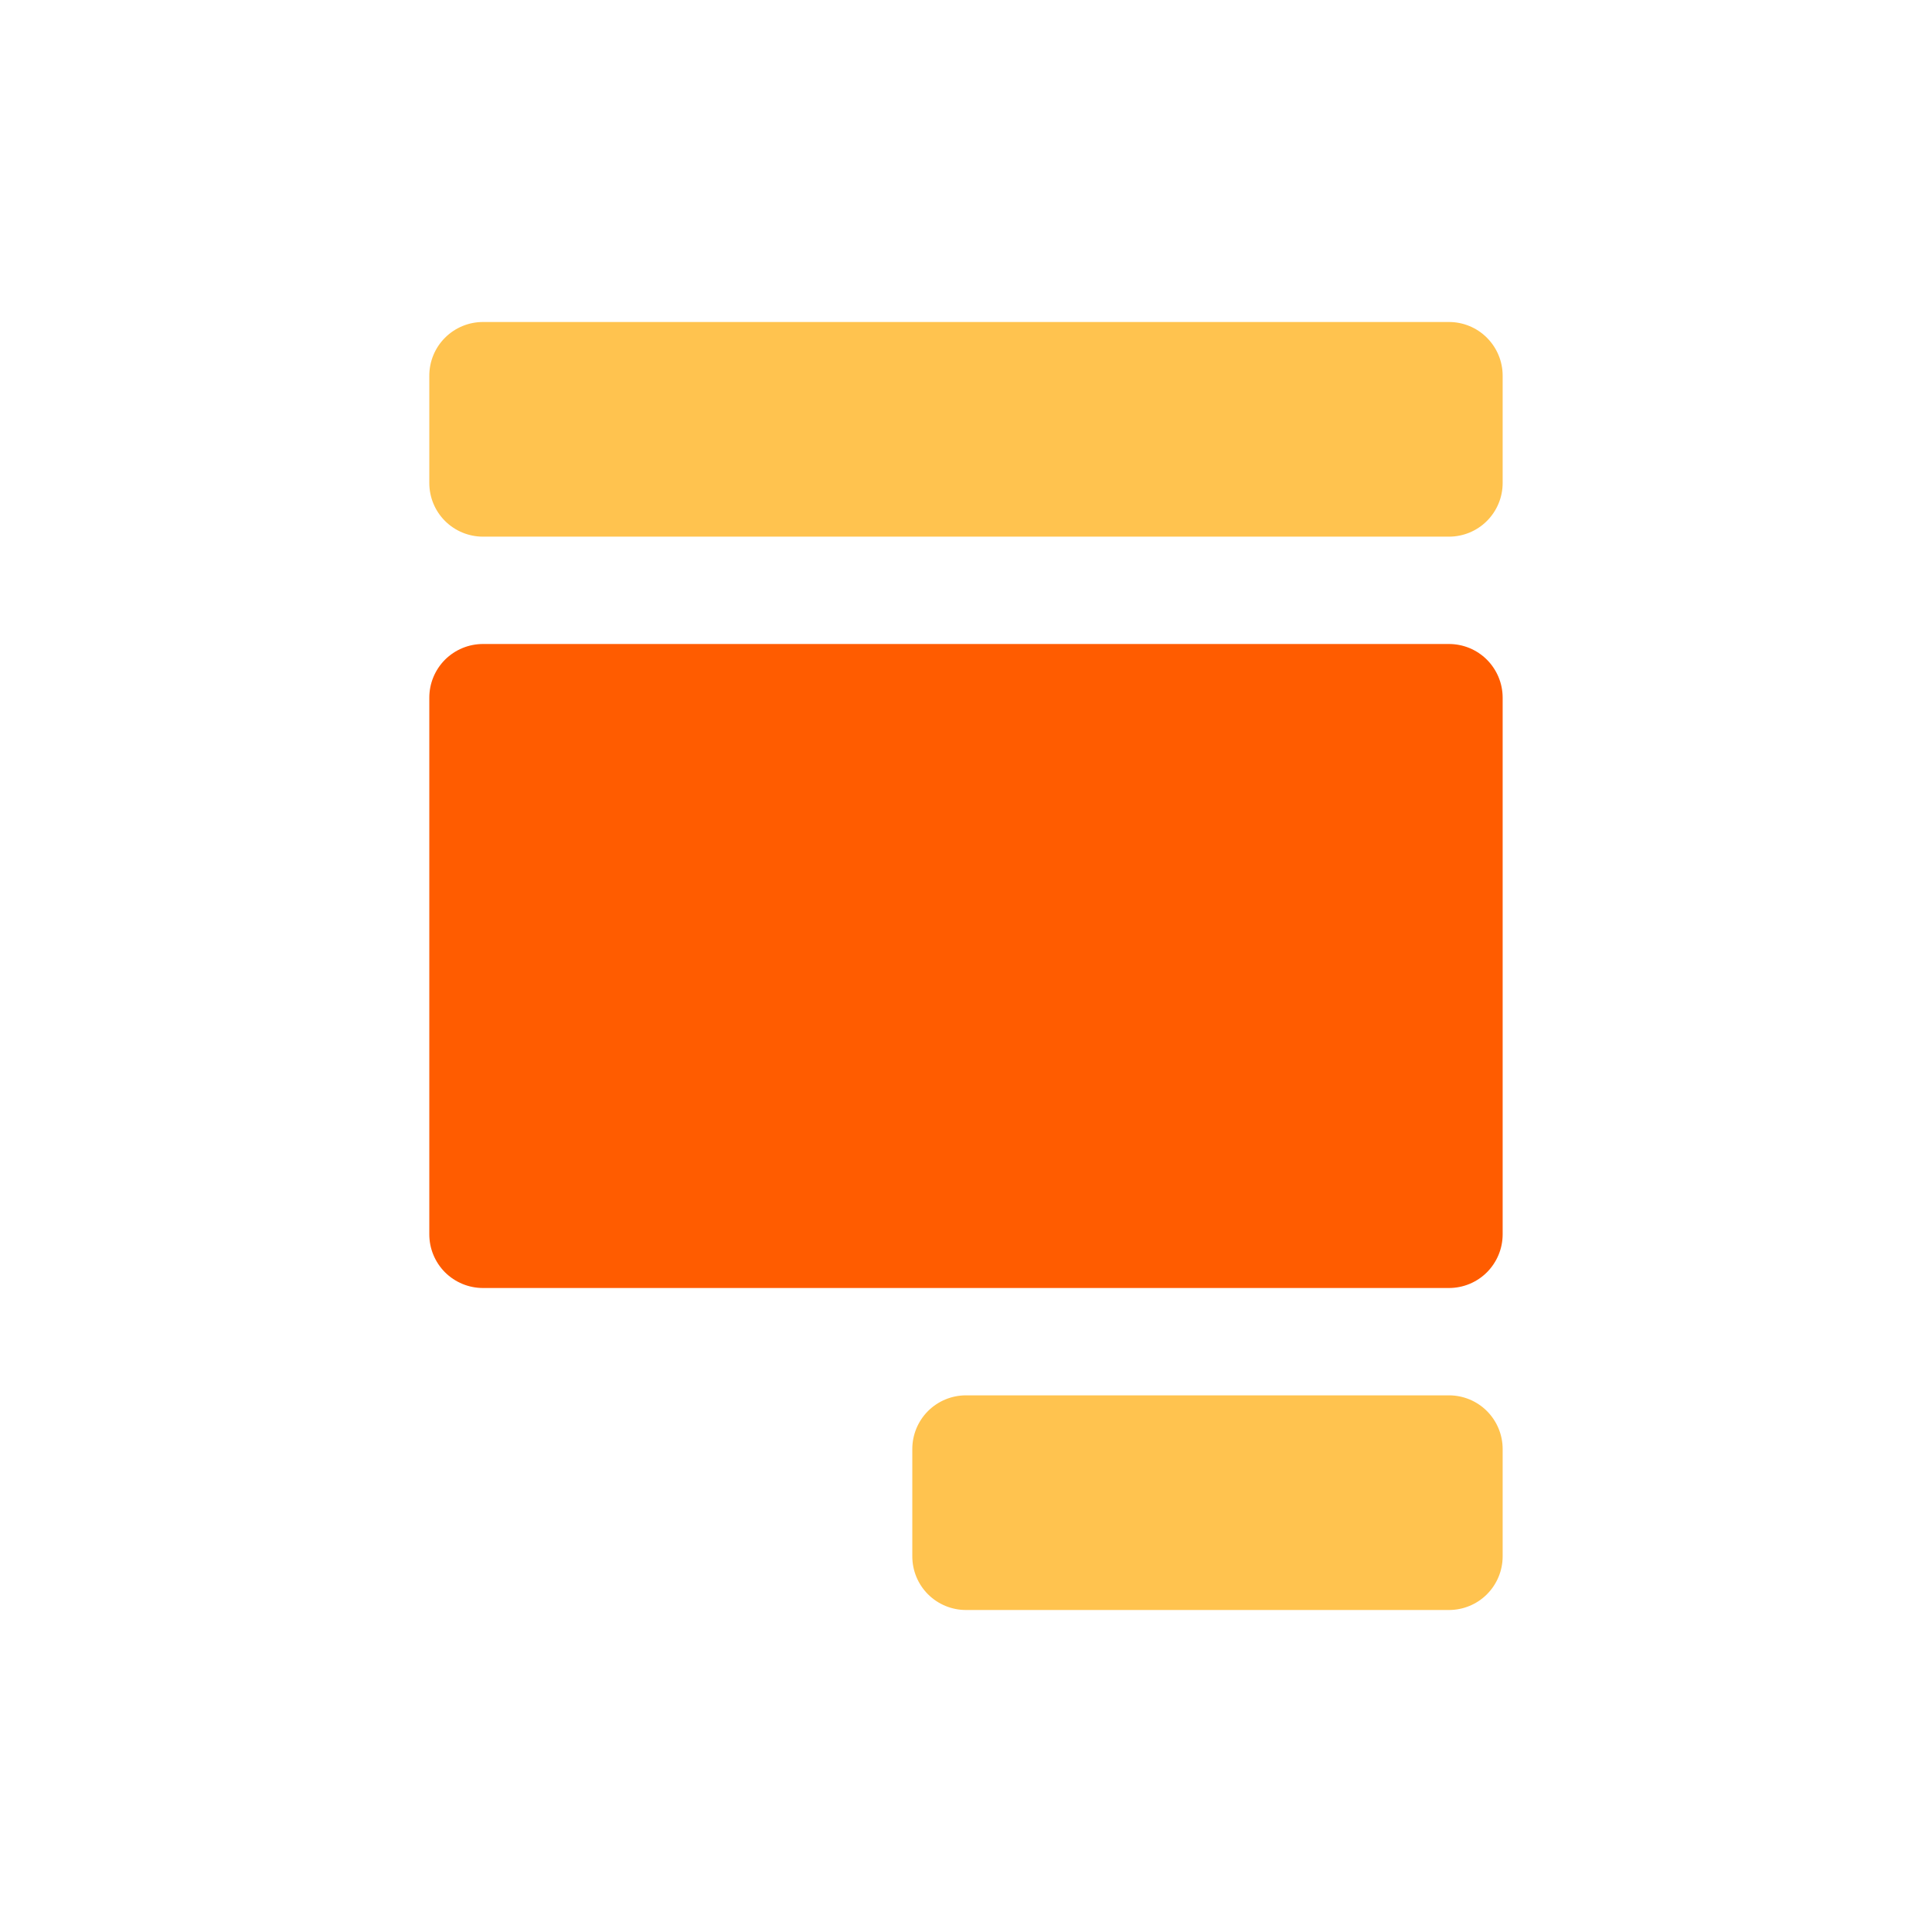 <svg width="48" height="48" viewBox="0 0 48 48" fill="none" xmlns="http://www.w3.org/2000/svg">
<path d="M35.999 40H23.999C23.646 40 23.307 39.86 23.056 39.61C22.806 39.36 22.666 39.021 22.666 38.667V36C22.666 35.647 22.806 35.308 23.056 35.057C23.307 34.807 23.646 34.667 23.999 34.667H35.999C36.353 34.667 36.692 34.807 36.942 35.057C37.192 35.308 37.333 35.647 37.333 36V38.667C37.333 39.021 37.192 39.36 36.942 39.61C36.692 39.86 36.353 40 35.999 40Z" fill="#FFC34F"/>
<path d="M35.999 8H11.999C11.646 8 11.307 8.14 11.056 8.391C10.806 8.641 10.666 8.98 10.666 9.333V12C10.666 12.354 10.806 12.693 11.056 12.943C11.307 13.193 11.646 13.333 11.999 13.333H35.999C36.353 13.333 36.692 13.193 36.942 12.943C37.192 12.693 37.333 12.354 37.333 12V9.333C37.333 8.98 37.192 8.641 36.942 8.391C36.692 8.14 36.353 8 35.999 8Z" fill="#FFC34F"/>
<path d="M35.999 16H11.999C11.646 16 11.307 16.14 11.056 16.39C10.806 16.641 10.666 16.98 10.666 17.333V30.667C10.666 31.02 10.806 31.359 11.056 31.61C11.307 31.86 11.646 32 11.999 32H35.999C36.353 32 36.692 31.86 36.942 31.61C37.192 31.359 37.333 31.02 37.333 30.667V17.333C37.333 16.98 37.192 16.641 36.942 16.39C36.692 16.14 36.353 16 35.999 16Z" fill="#FF5C00"/>
</svg>
